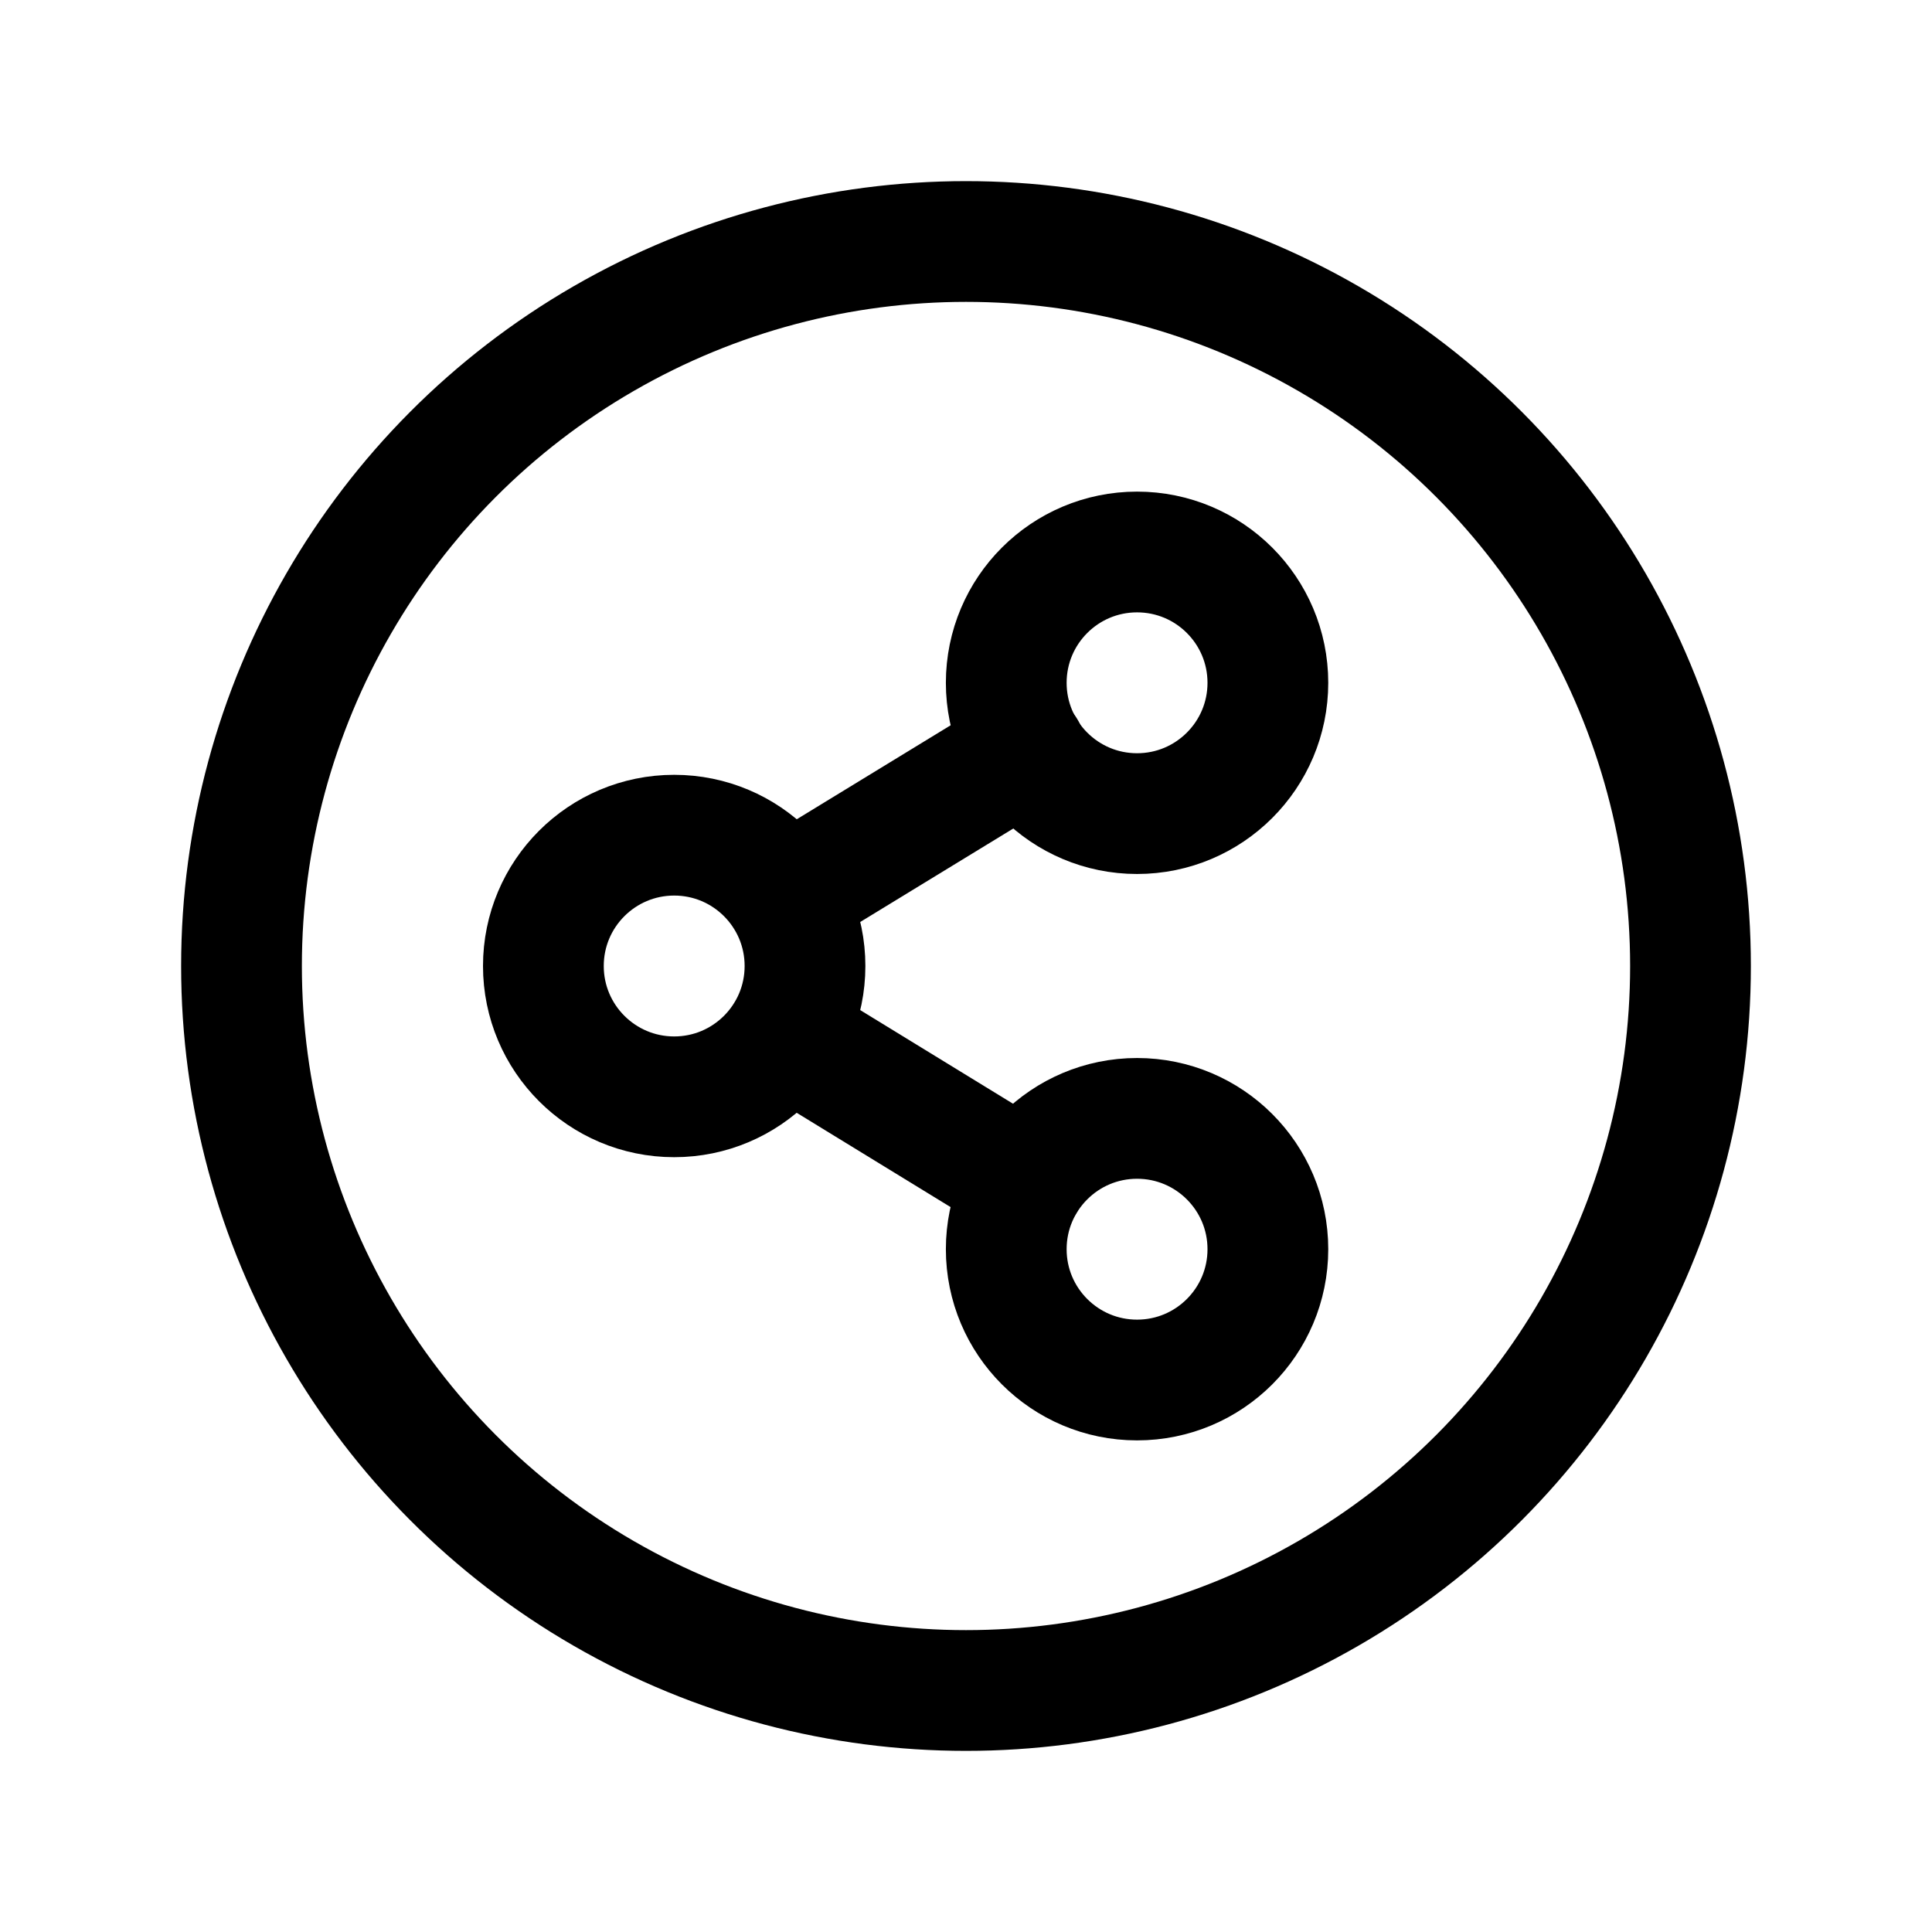<svg width="24" height="24" xmlns="http://www.w3.org/2000/svg"><g fill="none" fill-rule="evenodd"><g stroke-linecap="round" stroke-linejoin="round" transform="translate(3 3)" stroke="#000" stroke-width="1.5"><circle cx="5.375" cy="9" r="1.625"/><circle cx="11.125" cy="5.482" r="1.625"/><circle cx="11.125" cy="12.518" r="1.625"/><circle cx="9" cy="9" r="9"/><path d="m6.76 8.14 2.98-1.82M6.76 9.86l2.97 1.82"/></g><path d="M24 0v24H0"/></g></svg>